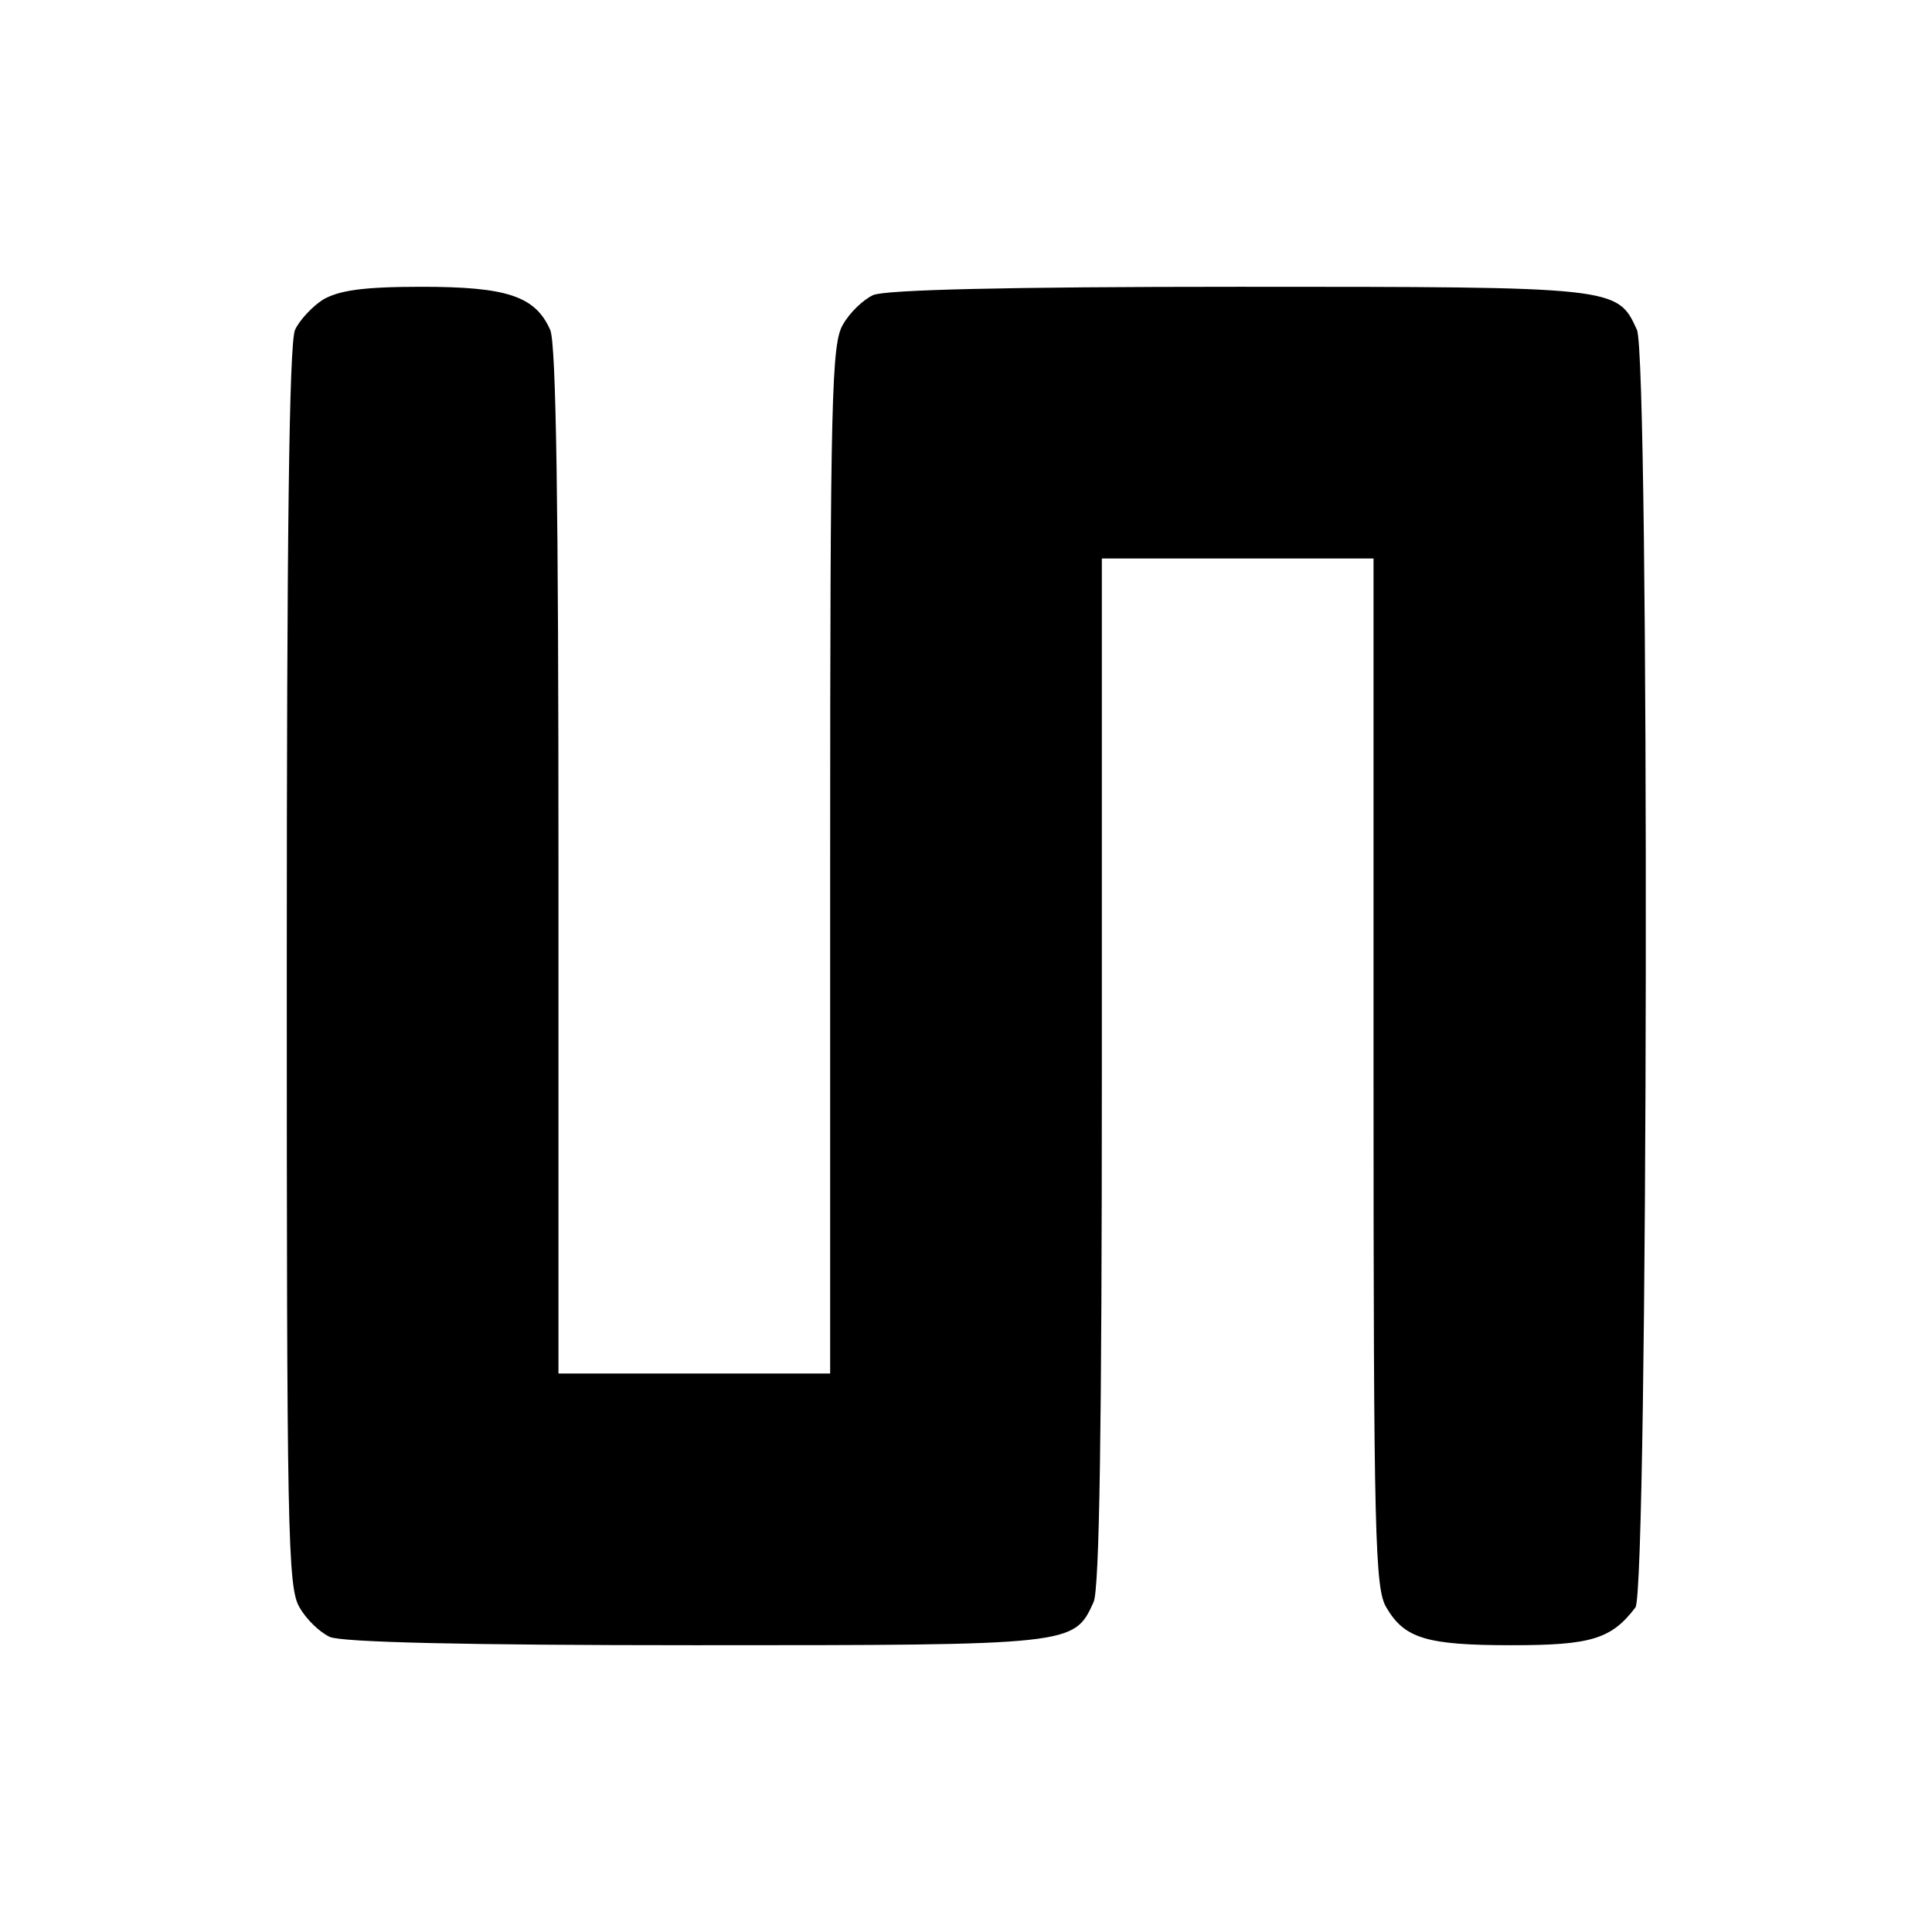 <?xml version="1.0" standalone="no"?>
<!DOCTYPE svg PUBLIC "-//W3C//DTD SVG 20010904//EN"
 "http://www.w3.org/TR/2001/REC-SVG-20010904/DTD/svg10.dtd">
<svg version="1.0" xmlns="http://www.w3.org/2000/svg"
 width="256pt" height="256pt" viewBox="0 0 256 256"
 preserveAspectRatio="xMidYMid meet">
<g transform="translate(0,256) scale(0.1,-0.1)"
fill="#000000" stroke="none">
<path d="M428 2163 c-14 -9 -31 -27 -37 -40 -8 -17 -11 -280 -11 -844 0 -748
1 -823 17 -849 9 -16 27 -33 40 -39 16 -7 175 -11 484 -11 502 0 502 0 528 57
8 17 11 236 11 703 l0 680 180 0 180 0 0 -681 c0 -617 2 -684 17 -709 24 -41
53 -50 166 -50 105 0 132 8 164 50 17 21 19 1657 2 1693 -26 57 -26 57 -528
57 -309 0 -468 -4 -484 -11 -13 -6 -31 -23 -40 -39 -15 -25 -17 -92 -17 -709
l0 -681 -180 0 -180 0 0 680 c0 467 -3 686 -11 703 -20 45 -58 57 -171 57 -78
0 -109 -5 -130 -17z"/>
</g>
</svg>
